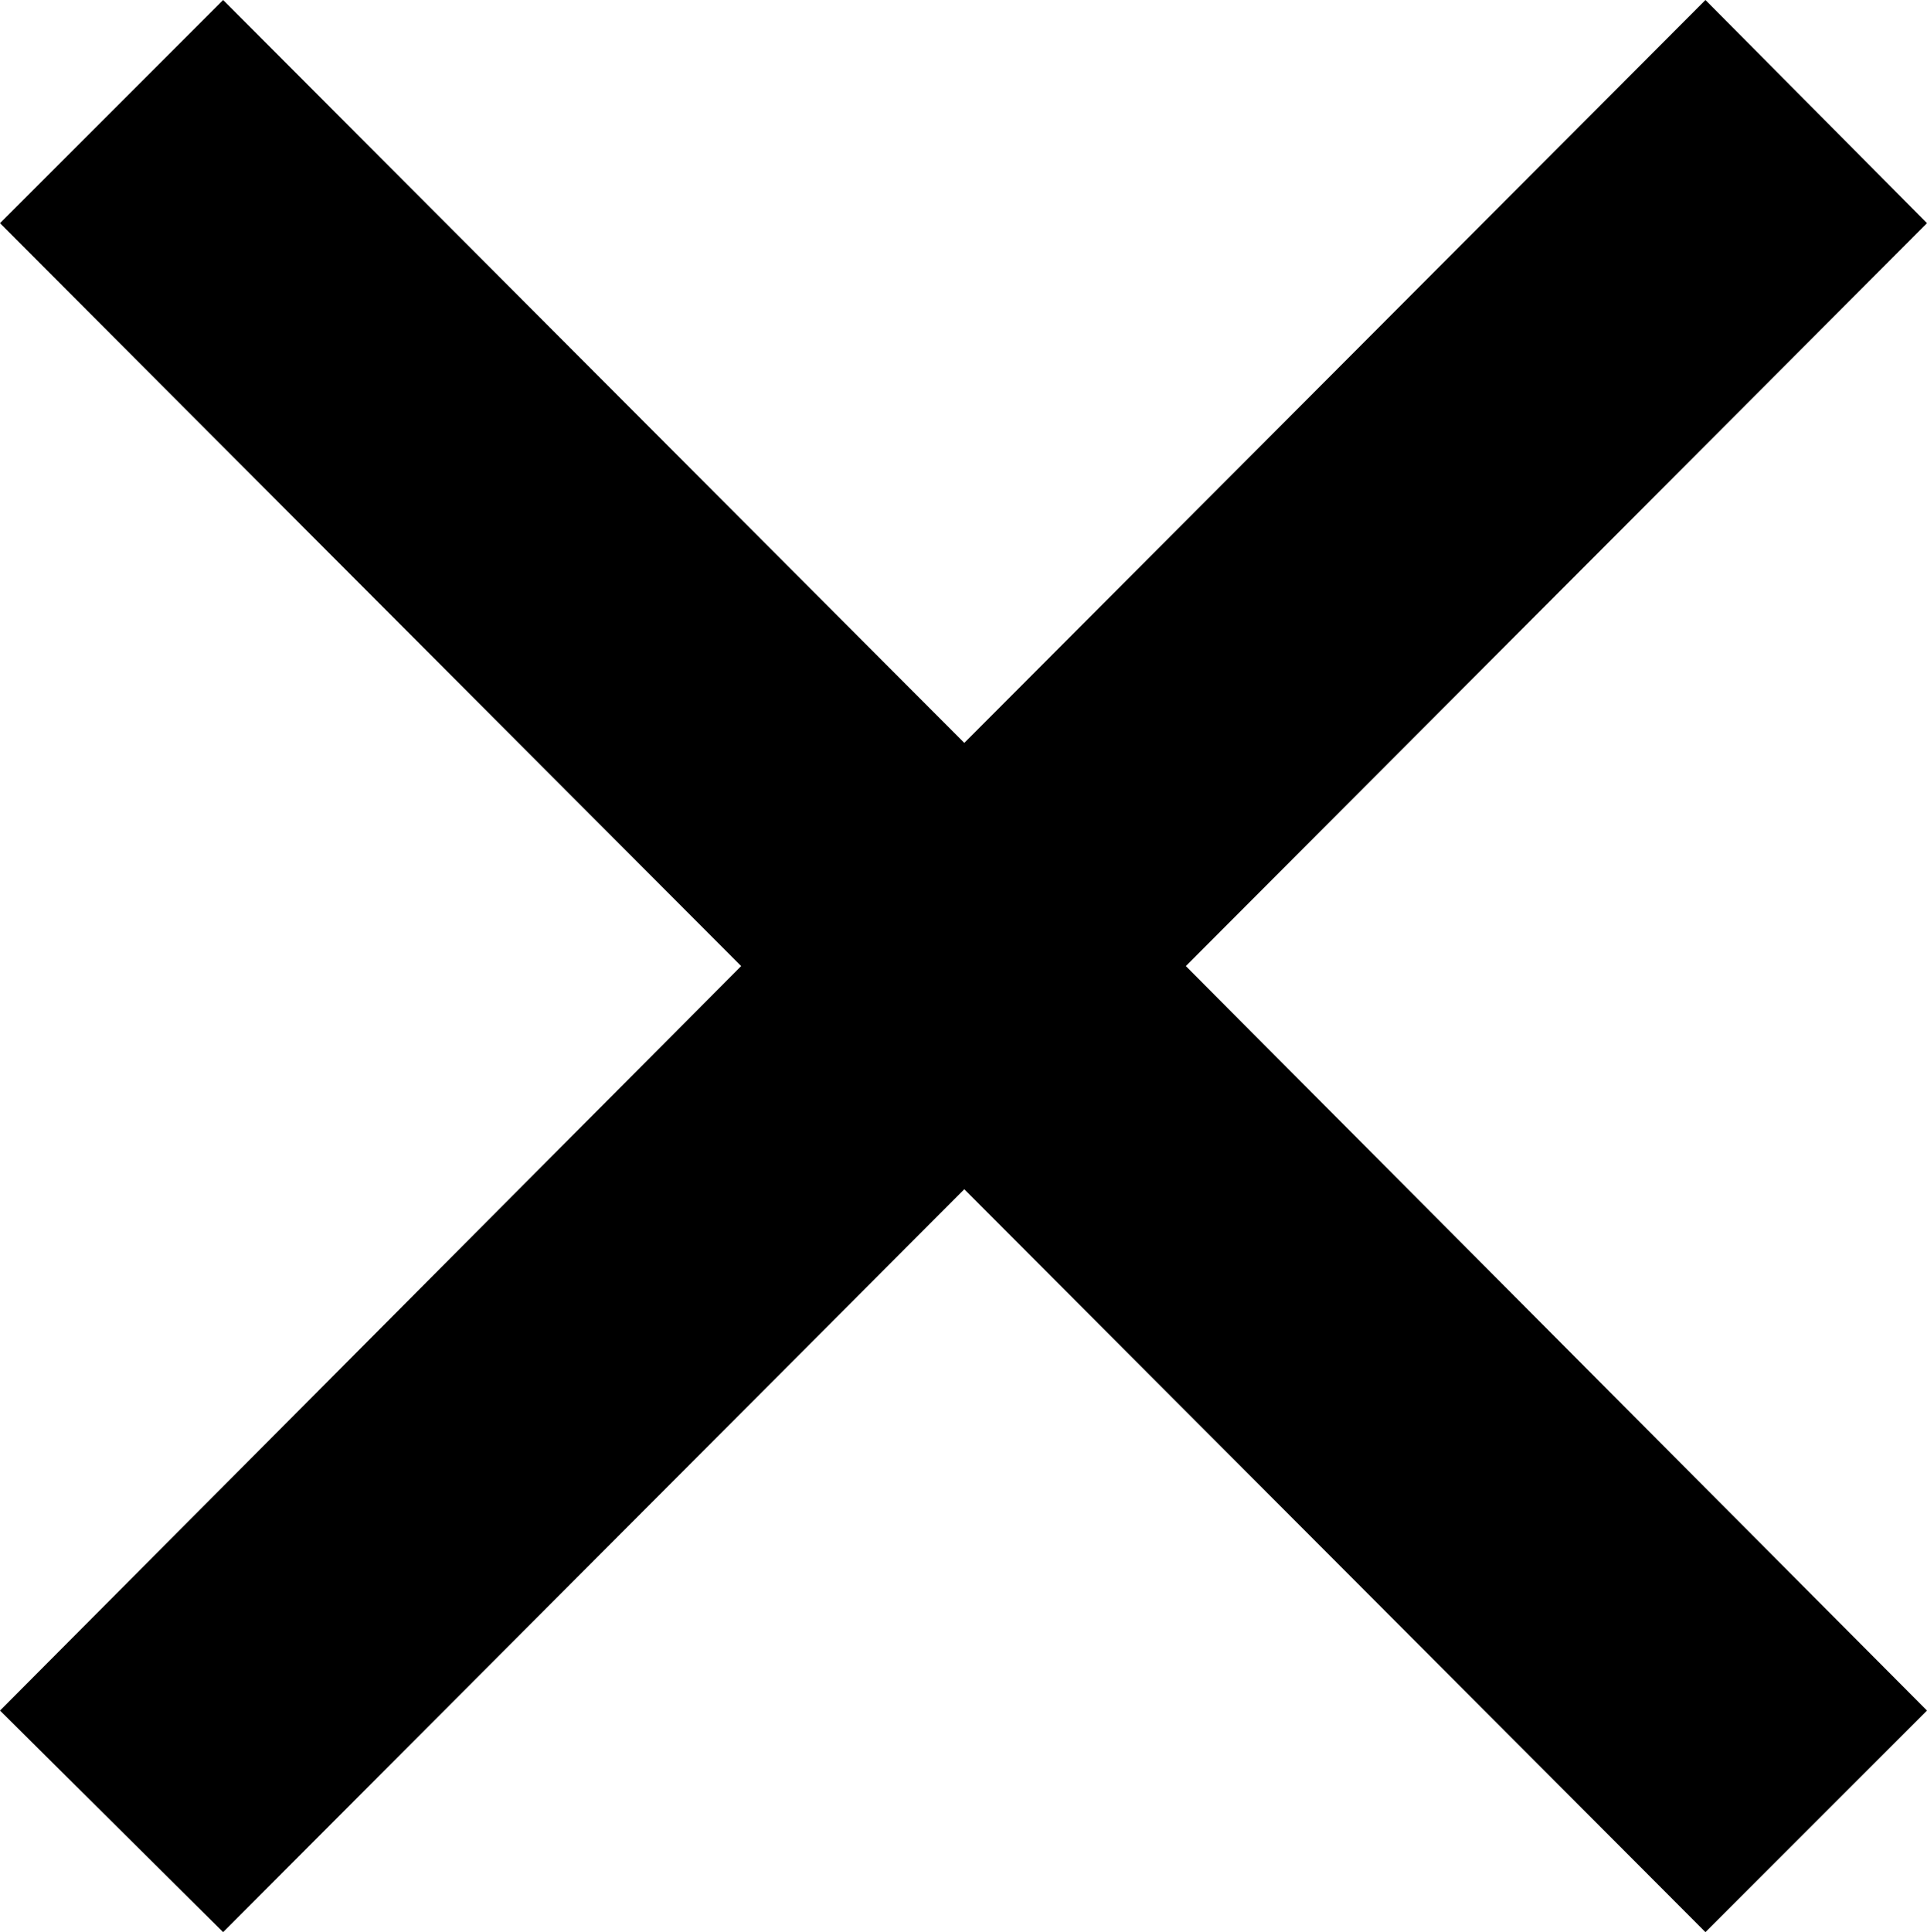 <svg id="Прямоугольник_25_1_" xmlns="http://www.w3.org/2000/svg" viewBox="0 0 12.09 12.12"><style>.st0{fill-rule:evenodd;clip-rule:evenodd}</style><path class="st0" d="M12.09 1.4L10.7 0 6.05 4.66 1.4 0 0 1.4l4.65 4.66L0 10.73l1.4 1.39 4.65-4.66 4.65 4.66 1.39-1.39-4.65-4.67z" id="Прямоугольник_25"/></svg>